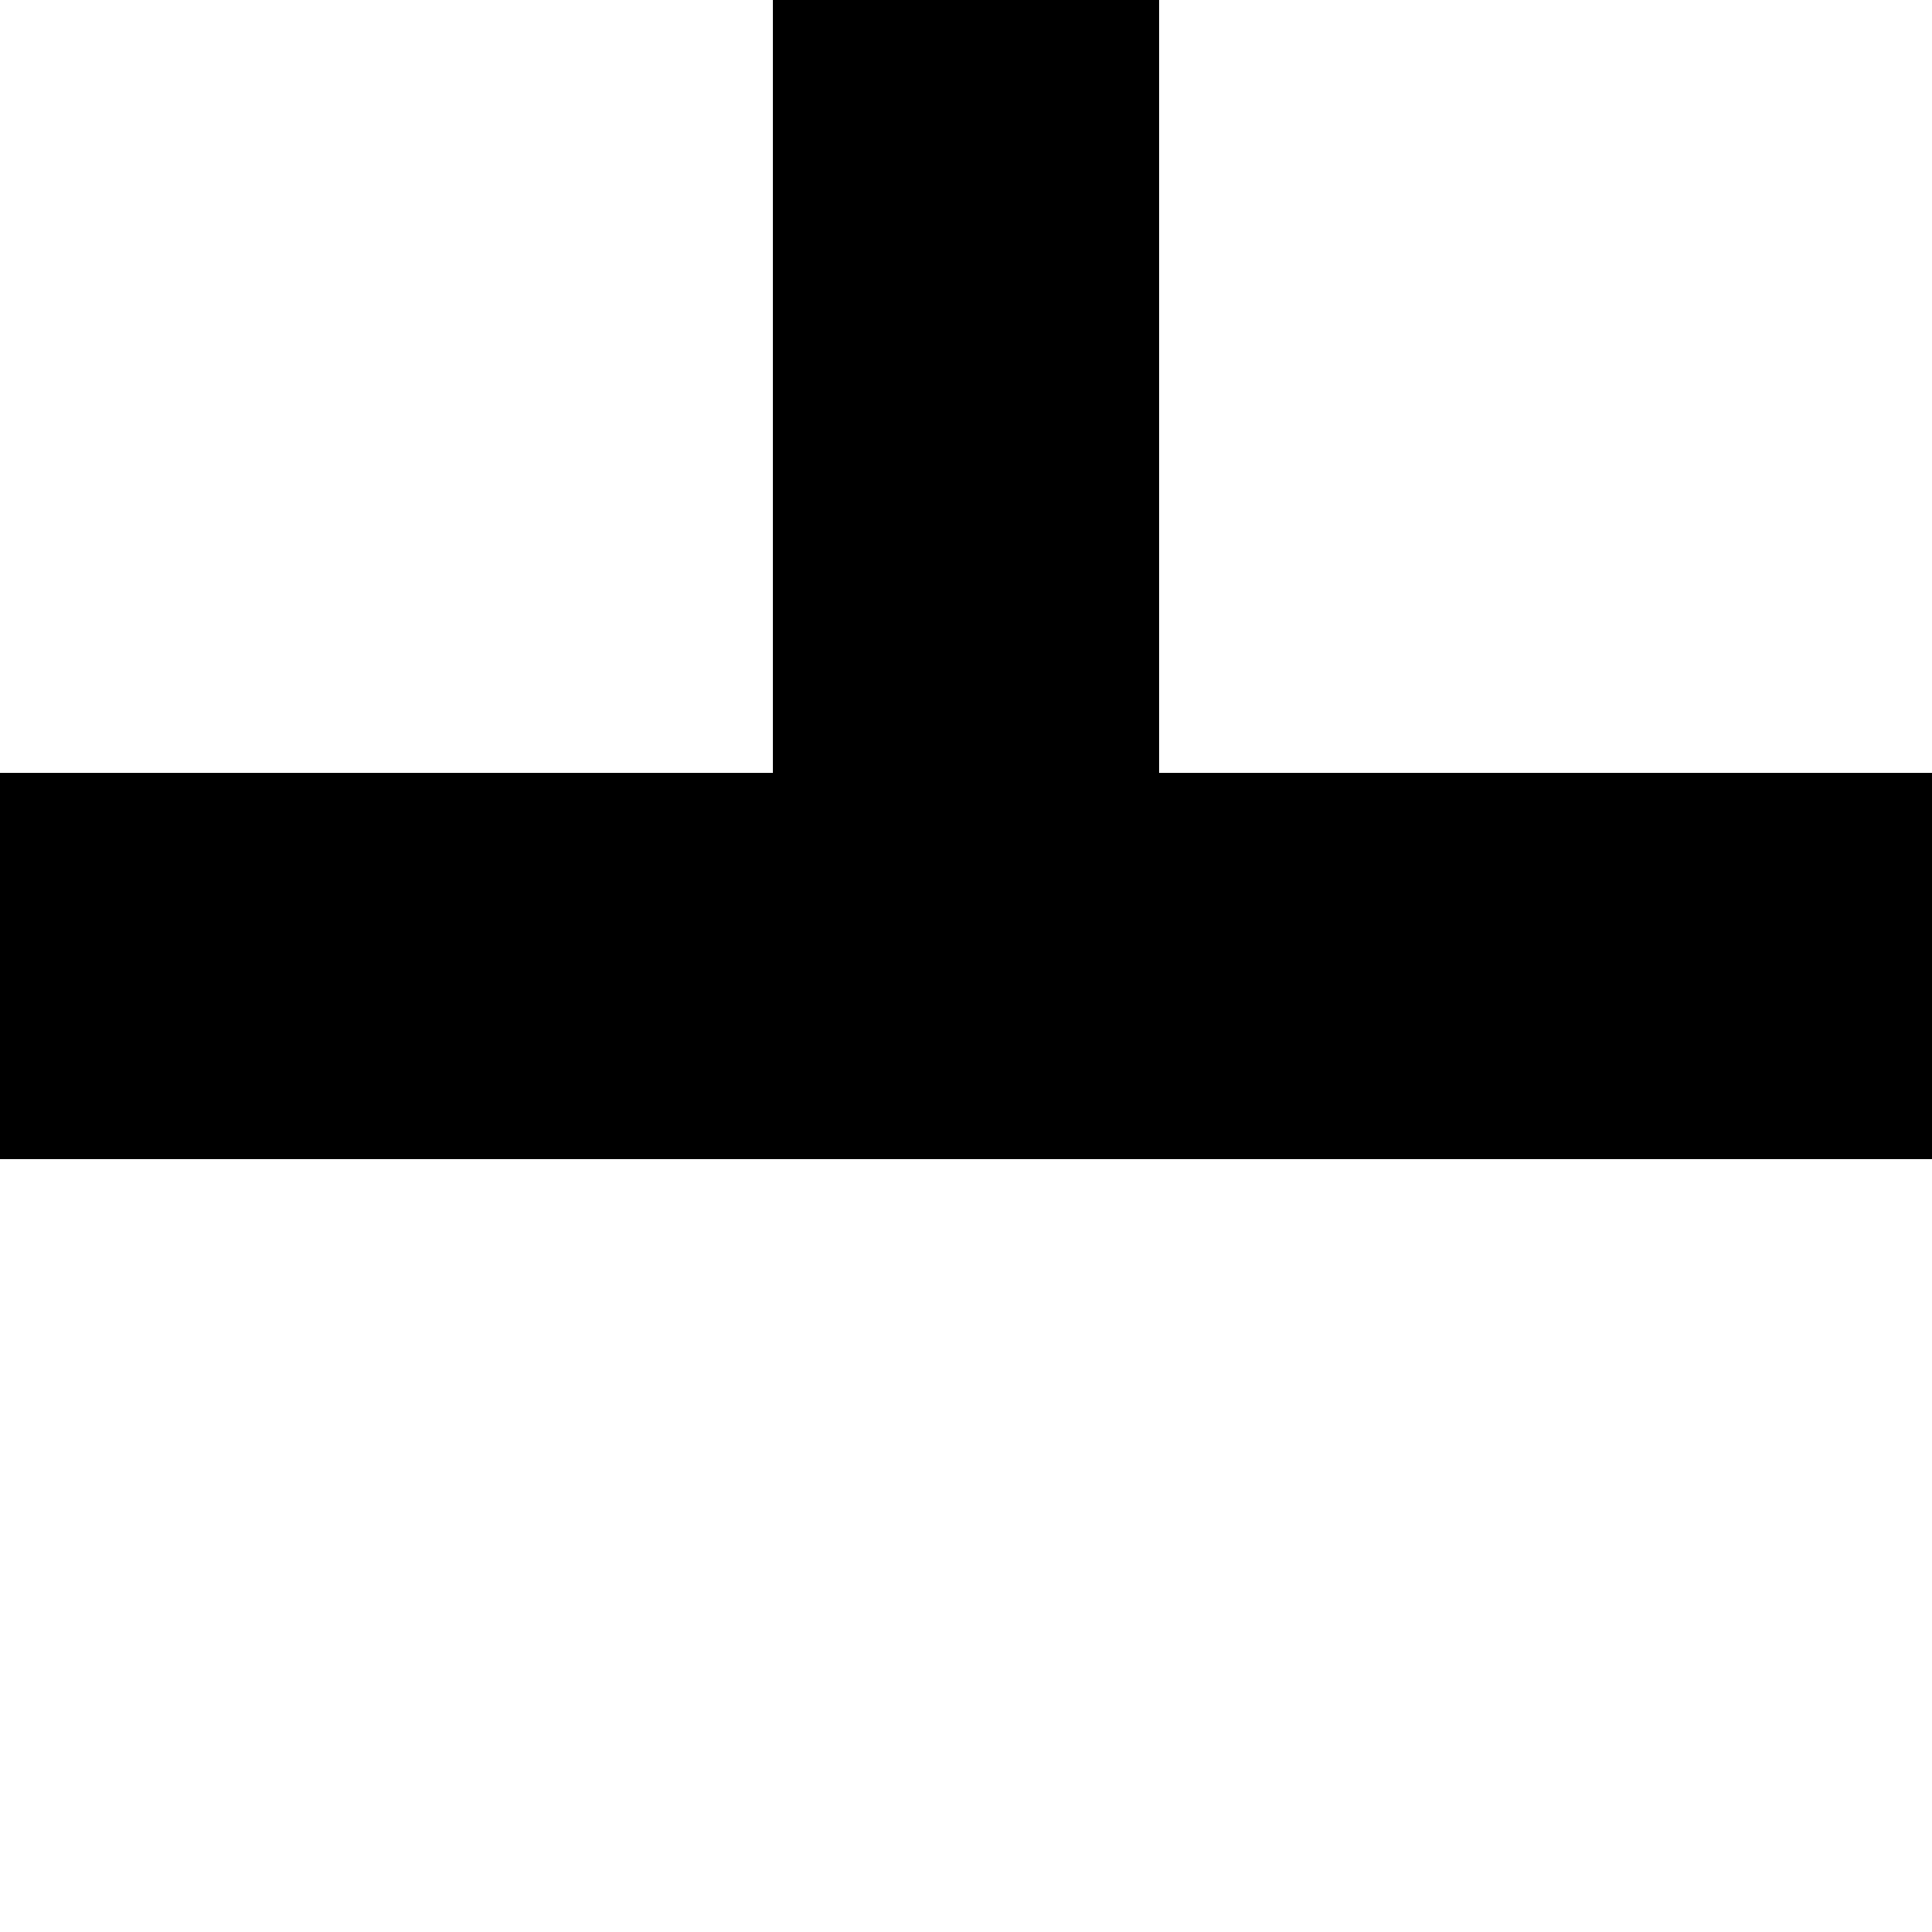 <?xml version="1.0" encoding="UTF-8" standalone="no"?>
<!-- Created with Inkscape (http://www.inkscape.org/) -->

<svg
   xmlns:dc="http://purl.org/dc/elements/1.1/"
   xmlns:cc="http://creativecommons.org/ns#"
   xmlns:rdf="http://www.w3.org/1999/02/22-rdf-syntax-ns#"
   xmlns:svg="http://www.w3.org/2000/svg"
   xmlns="http://www.w3.org/2000/svg"
   xmlns:sodipodi="http://sodipodi.sourceforge.net/DTD/sodipodi-0.dtd"
   xmlns:inkscape="http://www.inkscape.org/namespaces/inkscape"
   width="200mm"
   height="200mm"
   viewBox="0 0 200 200"
   version="1.1"
   id="svg8"
   inkscape:version="0.48.4 r9939"
   sodipodi:docname="10.svg">
  <defs
     id="defs2" />
  <sodipodi:namedview
     id="base"
     pagecolor="#ffffff"
     bordercolor="#666666"
     borderopacity="1.0"
     inkscape:pageopacity="0.0"
     inkscape:pageshadow="2"
     inkscape:zoom="1"
     inkscape:cx="259.05117"
     inkscape:cy="280.14069"
     inkscape:document-units="mm"
     inkscape:current-layer="layer1"
     showgrid="false"
     showguides="true"
     inkscape:guide-bbox="true"
     inkscape:window-width="1858"
     inkscape:window-height="1057"
     inkscape:window-x="54"
     inkscape:window-y="-8"
     inkscape:window-maximized="1"
     units="mm" />
  <g
     inkscape:label="Layer 1"
     inkscape:groupmode="layer"
     id="layer1"
     transform="translate(0,-97)">
    <path
       transform="matrix(0,1,-1,0,0,0)"
       style="fill:#000000;fill-opacity:1;stroke-width:0.216"
       d="m 177,-200 40,0 0,200 -40,0 0,-80 -80,0 0,-40 L 177,-120 z"
       id="border"
       inkscape:connector-curvature="0"
       sodipodi:nodetypes="ccccccccc" />
    <path
       transform="matrix(0,1,-1,0,0,0)"
       style="fill:#000000;fill-opacity:1;stroke-width:0.205"
       d="m 182,-200 30,0 0,200 -30,0 0,-85 -85,0 0,-30 L 182,-115 z"
       id="middle"
       inkscape:connector-curvature="0"
       sodipodi:nodetypes="ccccccccc" />
  </g>
</svg>
